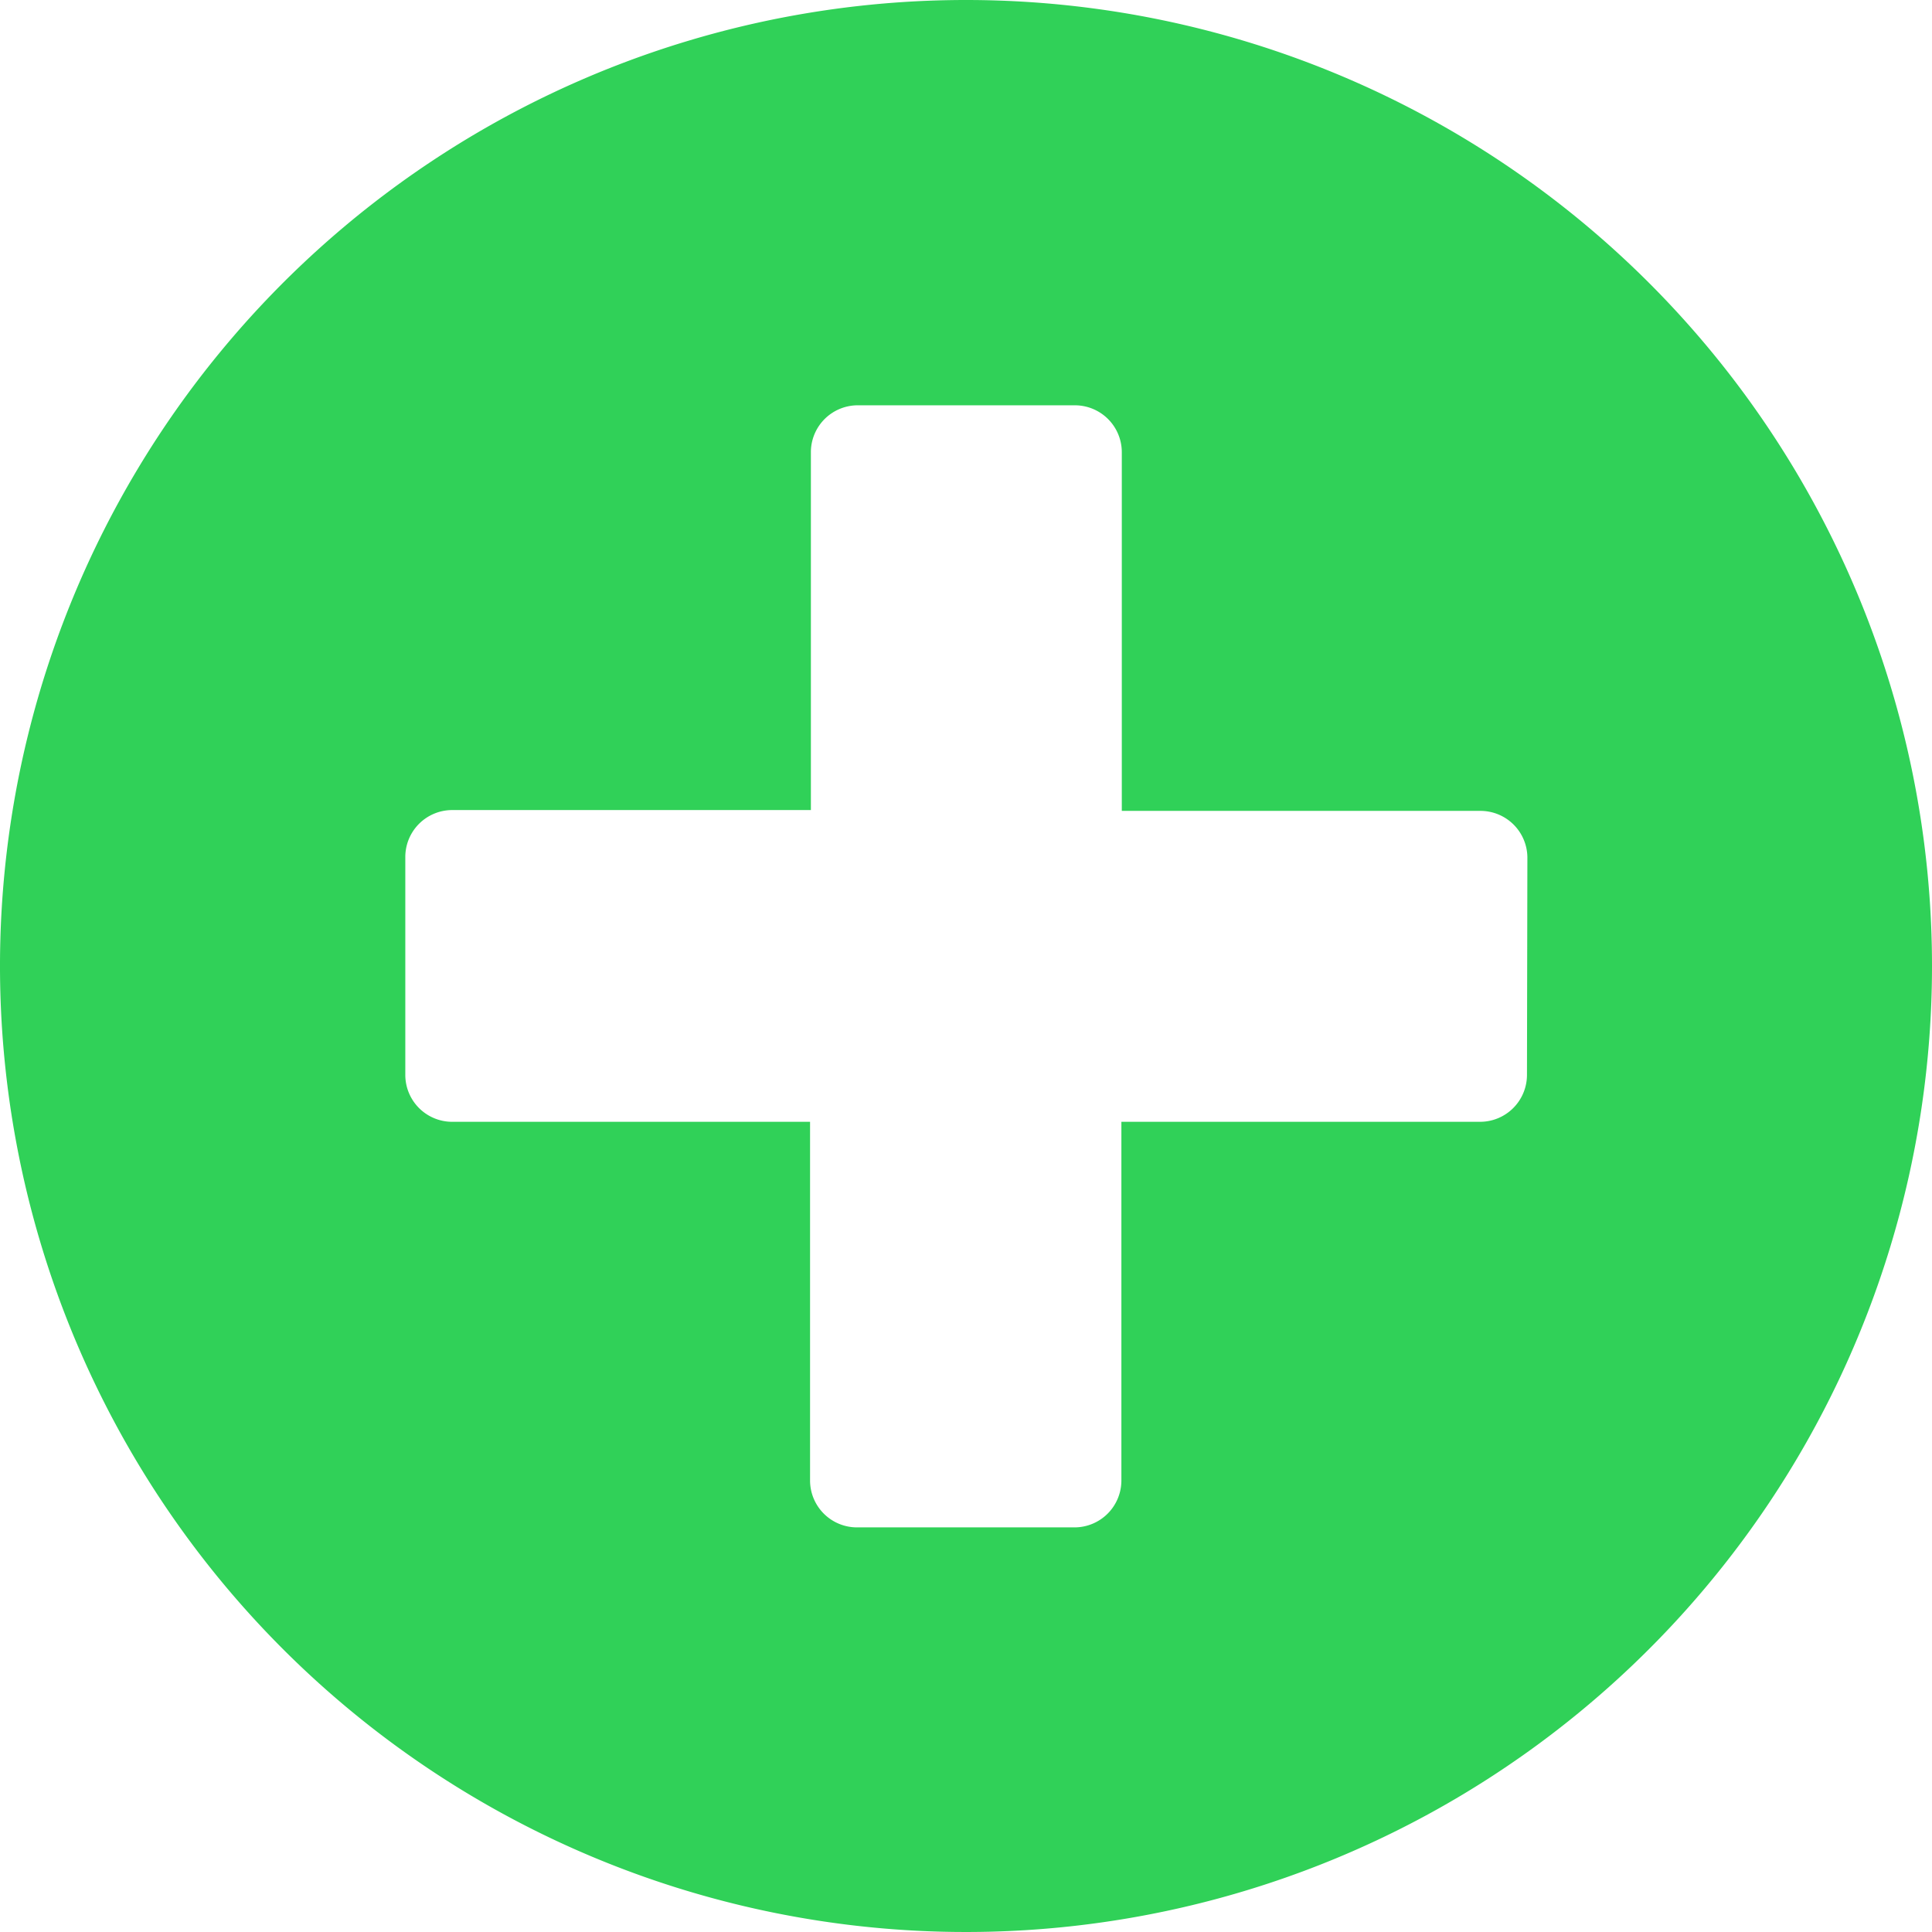 <svg xmlns="http://www.w3.org/2000/svg" width="14" height="14" viewBox="0 0 14 14">
  <path id="Icon_awesome-plus-circle" data-name="Icon awesome-plus-circle" d="M7.563.563a7,7,0,1,0,7,7A7,7,0,0,0,7.563.563Zm4.065,7.79a.34.34,0,0,1-.339.339h-2.6v2.6a.34.34,0,0,1-.339.339H6.772a.34.34,0,0,1-.339-.339v-2.6h-2.6A.34.34,0,0,1,3.5,8.353V6.772a.34.34,0,0,1,.339-.339h2.6v-2.6A.34.34,0,0,1,6.772,3.5H8.353a.34.34,0,0,1,.339.339v2.6h2.6a.34.34,0,0,1,.339.339Z" transform="translate(-0.563 -0.563)" fill="#30d158"/>
</svg>
